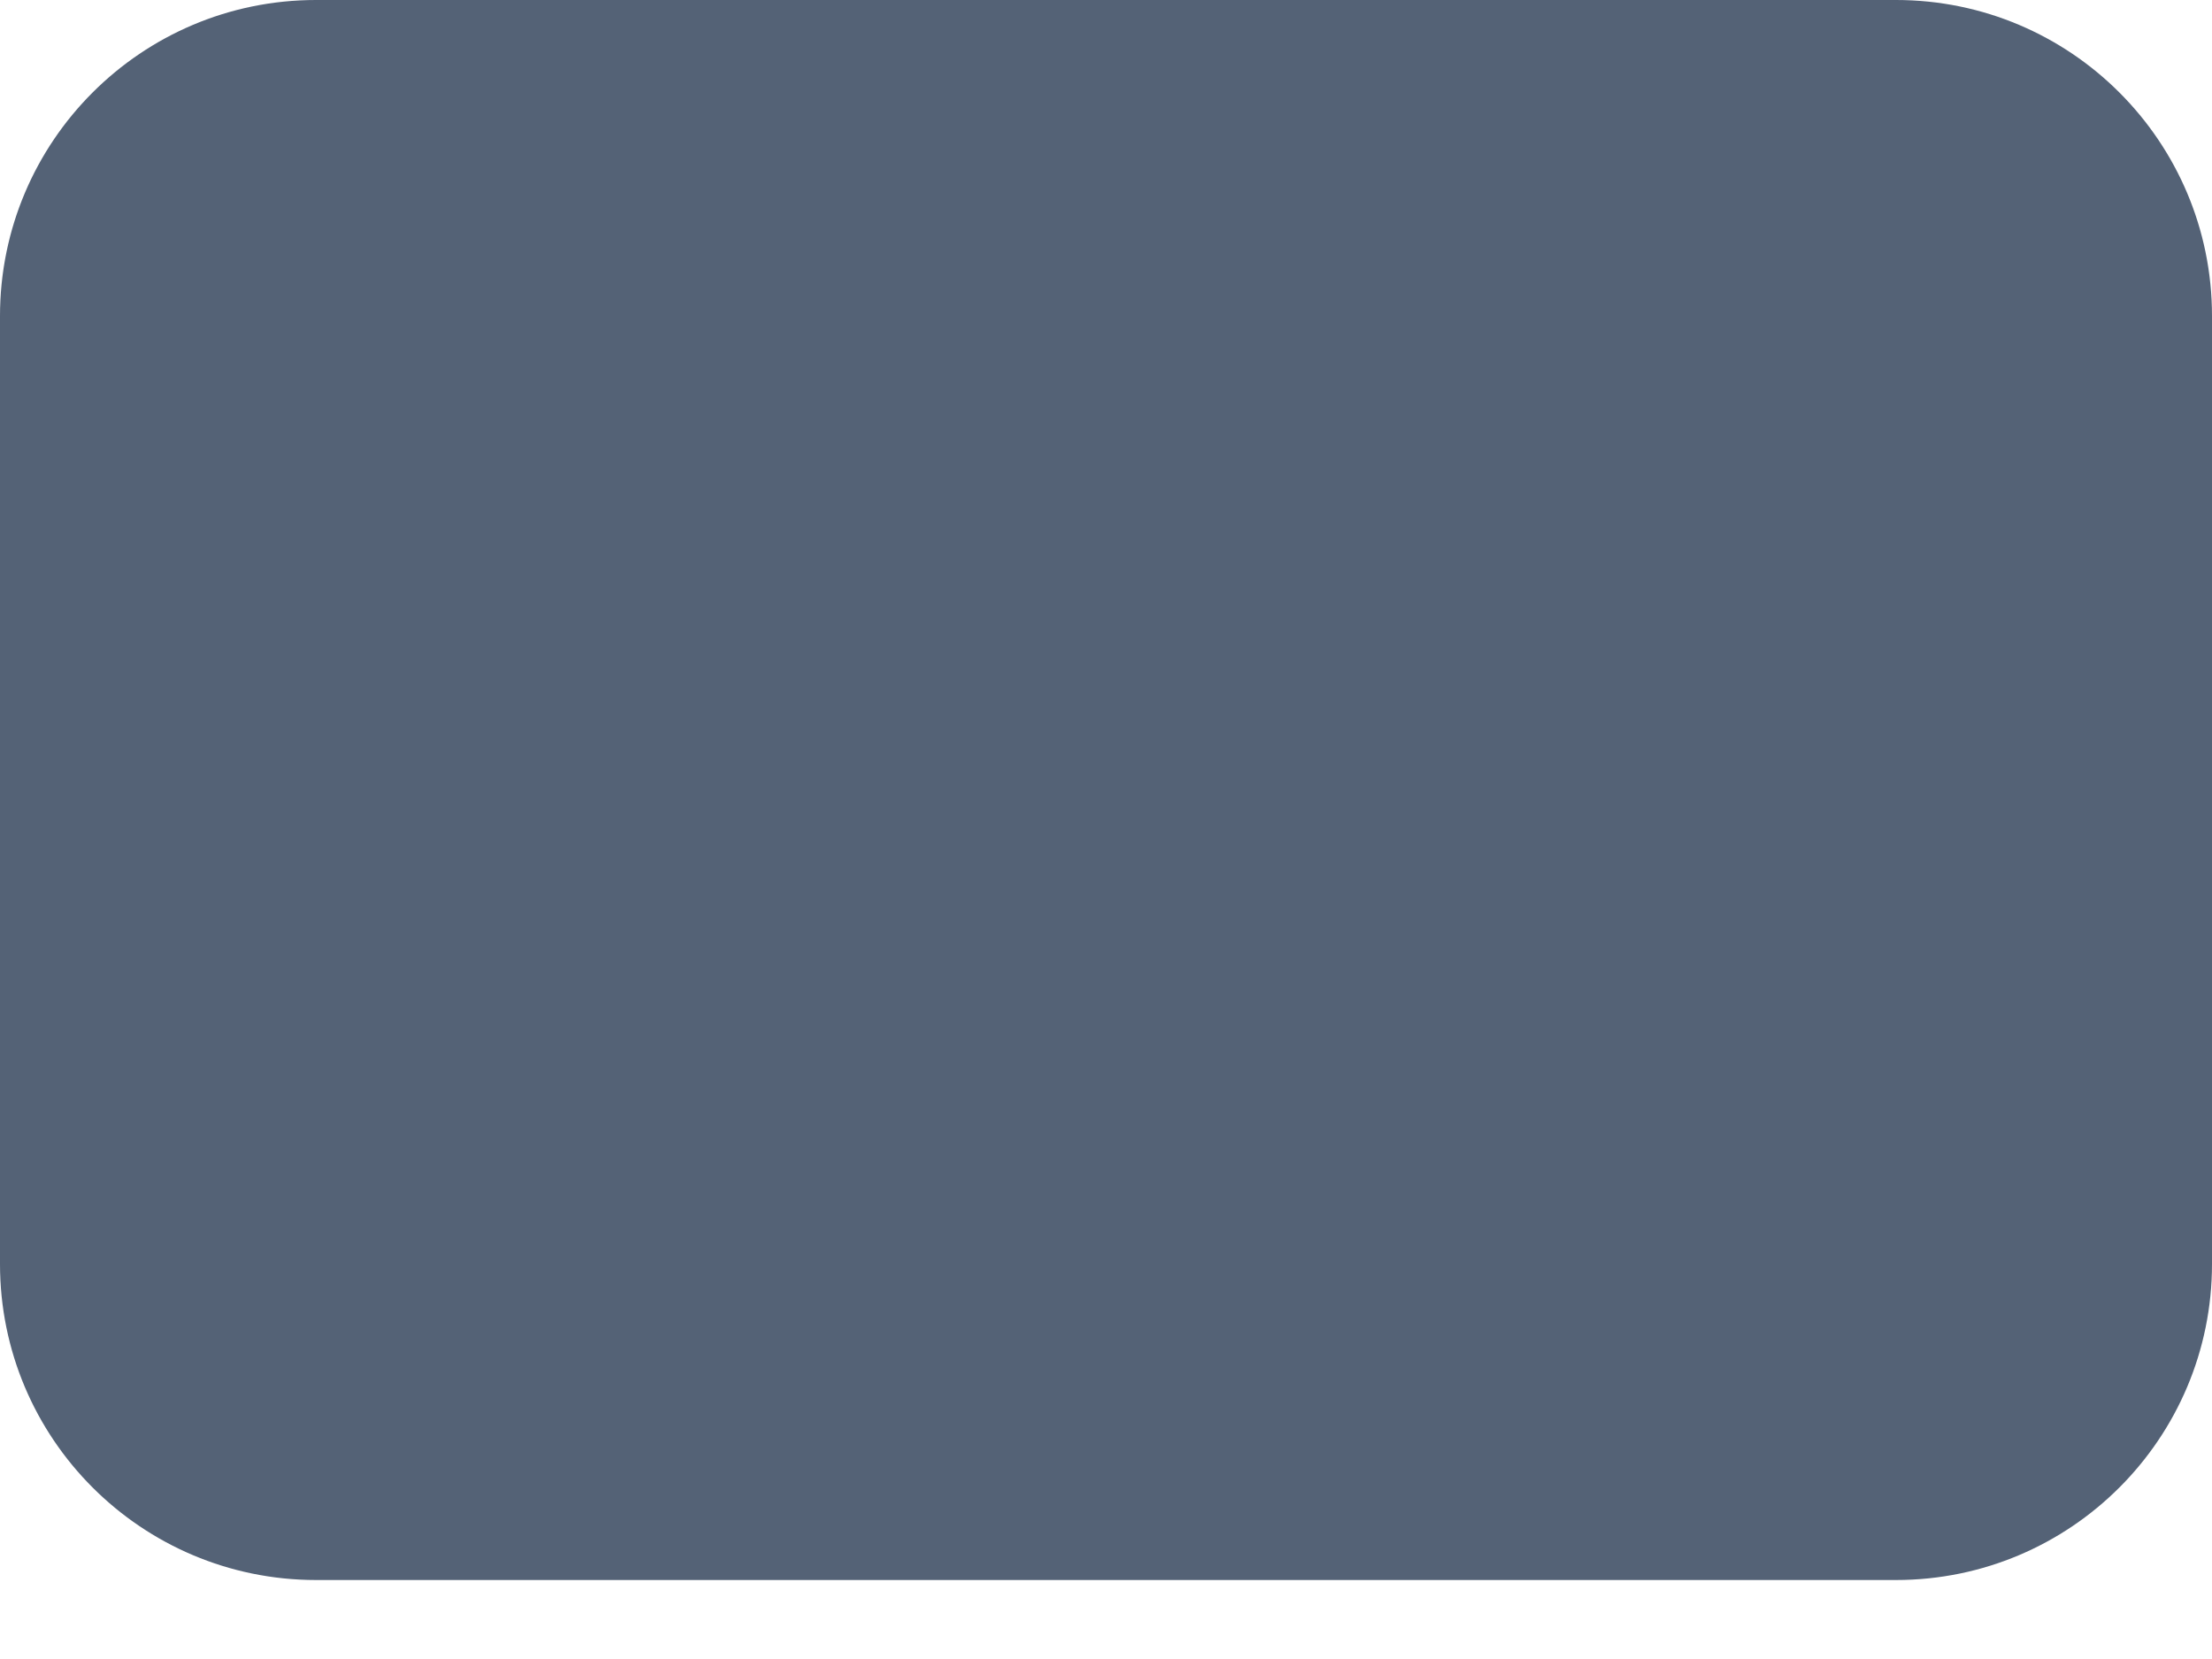 <svg width="24" height="18" viewBox="0 0 24 18" fill="#546276" xmlns="http://www.w3.org/2000/svg">
<path d="M20.571 0H3.429C1.535 0 0 1.535 0 3.429V13.714C0 15.608 1.535 17.143 3.429 17.143H20.571C22.465 17.143 24 15.608 24 13.714V3.429C24 1.535 22.465 0 20.571 0Z" />
</svg>
